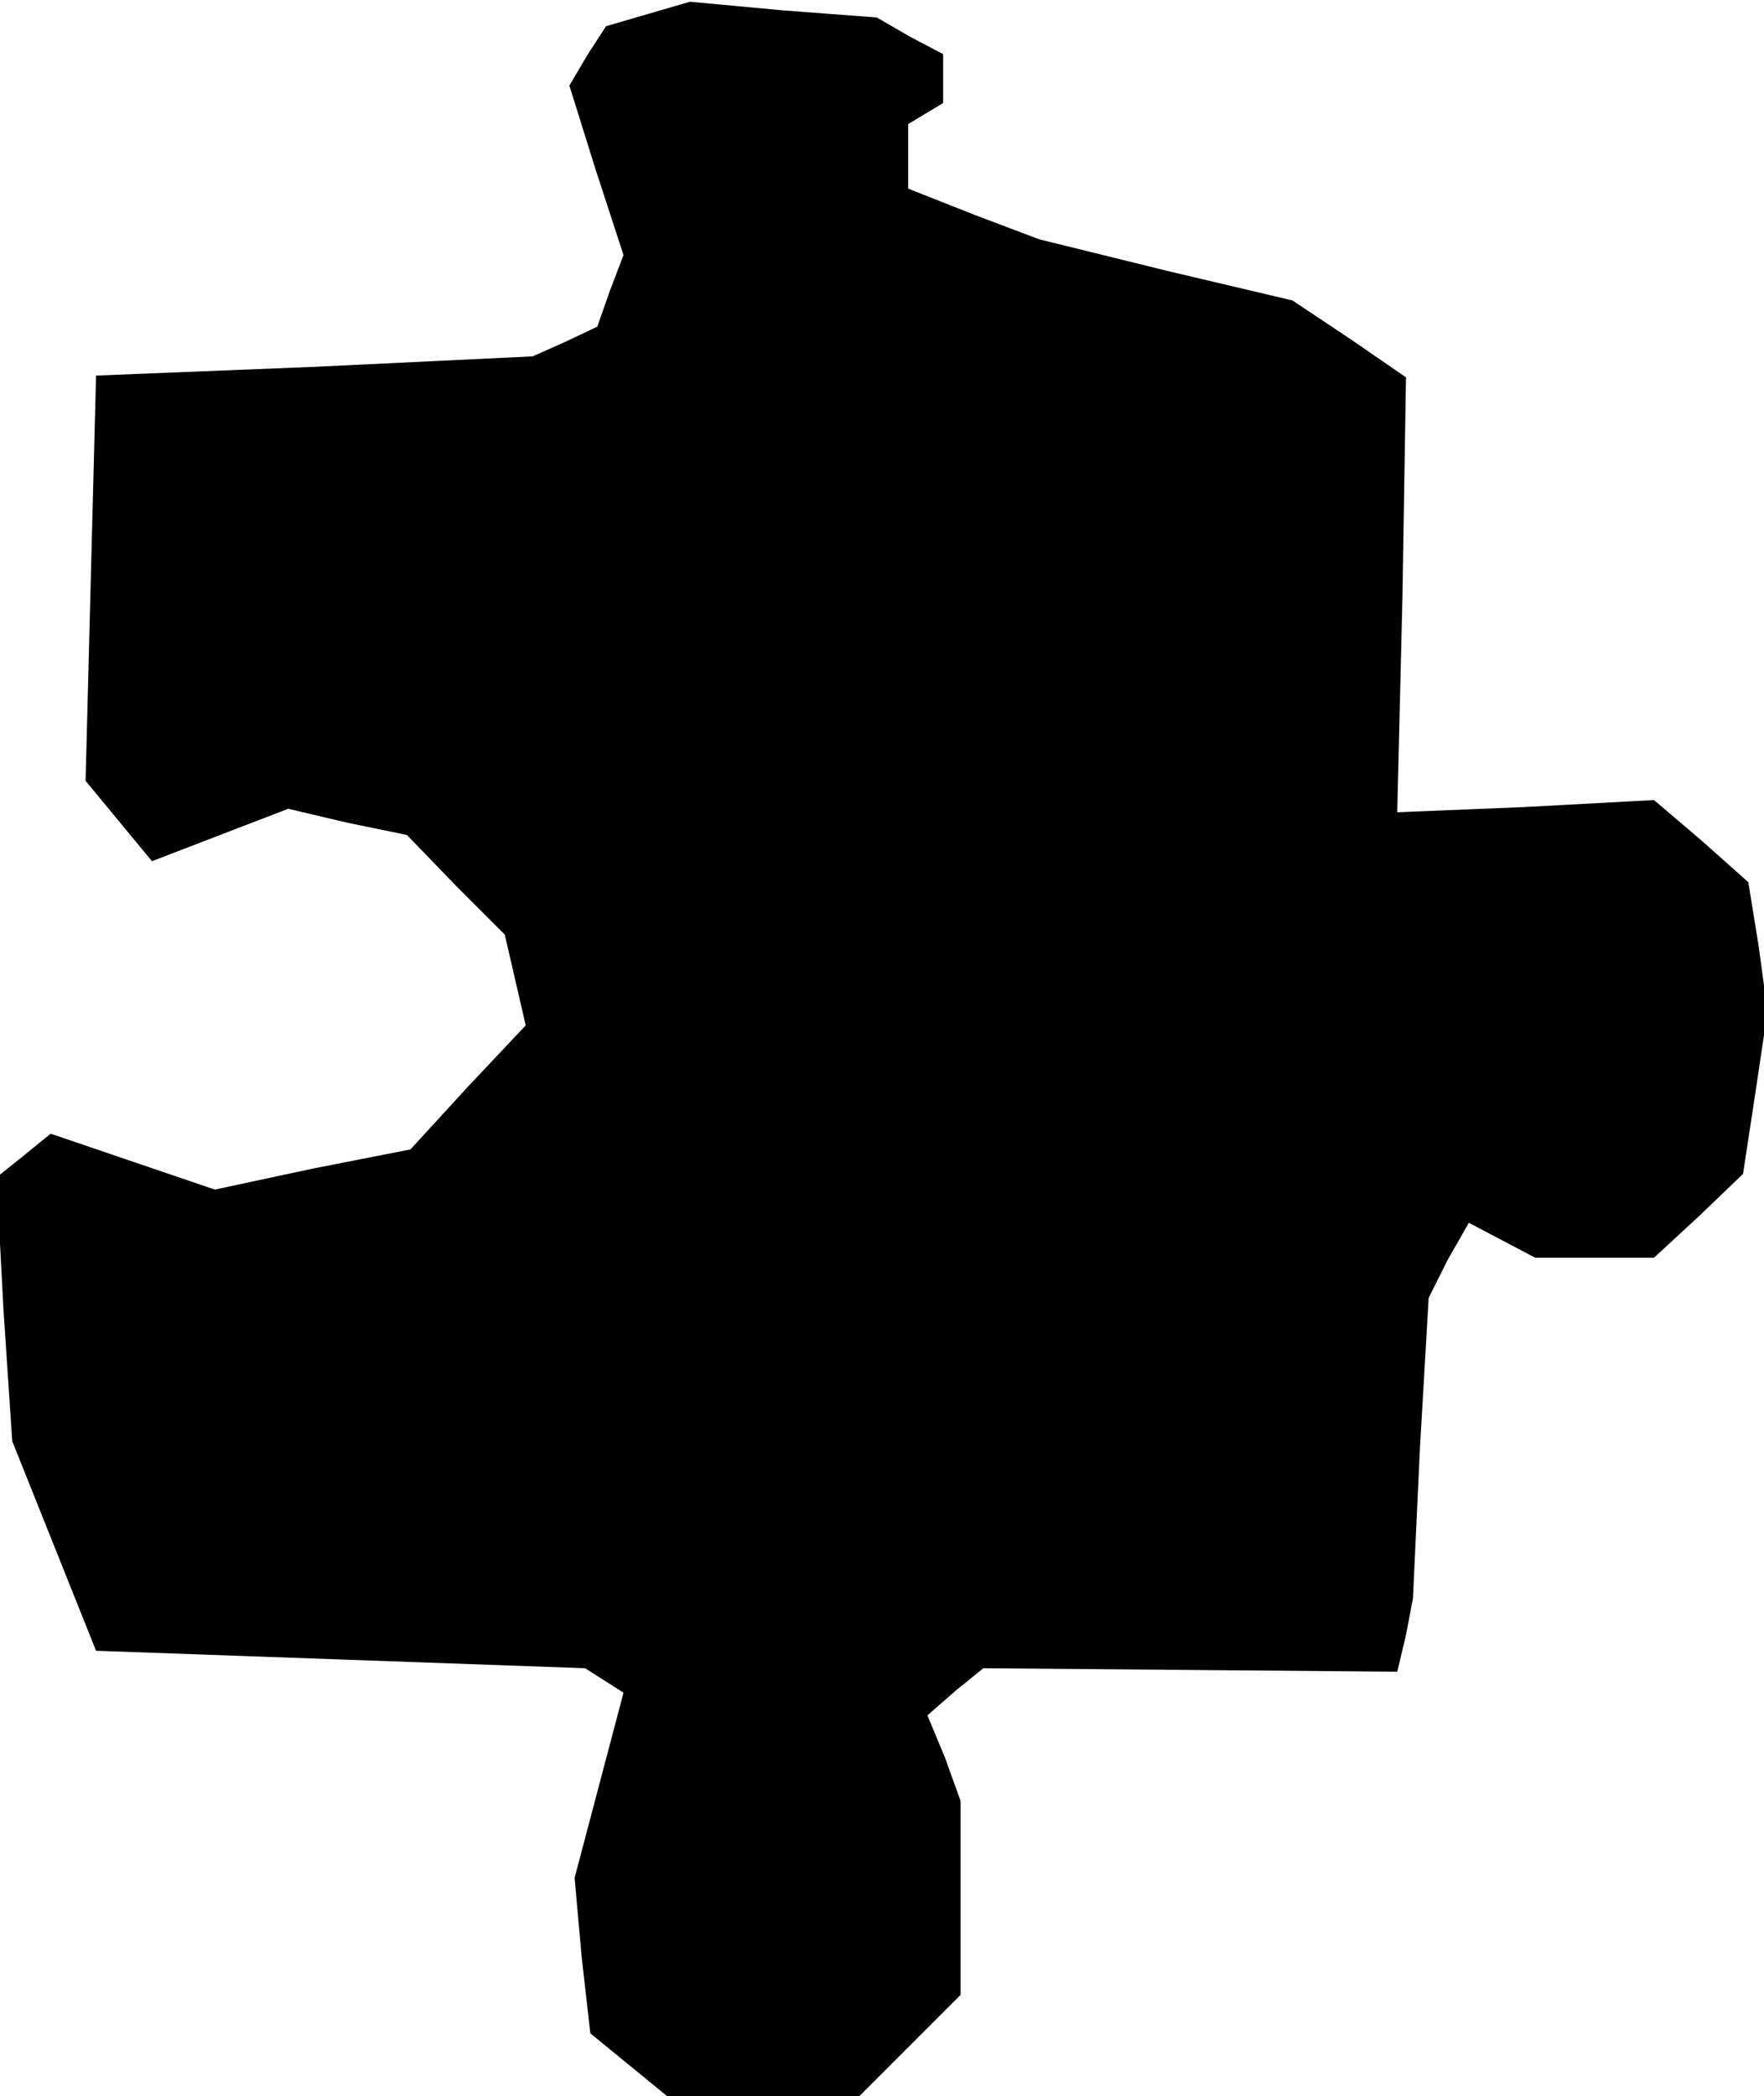 <?xml version="1.0" standalone="no"?>
<!DOCTYPE svg PUBLIC "-//W3C//DTD SVG 20010904//EN"
 "http://www.w3.org/TR/2001/REC-SVG-20010904/DTD/svg10.dtd">
<svg version="1.0" xmlns="http://www.w3.org/2000/svg"
 width="101pt" height="120pt" viewBox="0 0 101 120"
 preserveAspectRatio="xMidYMid meet">
<g transform="translate(0,120) scale(0.1,-0.1)"
fill="#000000" stroke="none">
<path d="M371 1192 l-24 -7 -11 -17 -10 -17 15 -48 16 -49 -8 -21 -7 -20 -19
-9 -18 -8 -125 -6 -125 -5 -3 -116 -3 -116 19 -23 19 -23 39 15 39 15 34 -8
34 -7 28 -29 28 -28 6 -26 6 -26 -33 -35 -33 -36 -56 -11 -56 -12 -47 16 -47
16 -16 -13 -15 -12 4 -76 5 -75 24 -60 24 -60 140 -5 140 -5 11 -7 11 -7 -14
-53 -14 -53 4 -45 5 -44 22 -18 22 -18 55 0 55 0 29 29 29 29 0 56 0 55 -9 25
-10 24 16 14 16 13 119 -1 118 -1 5 21 4 21 4 86 5 86 11 22 12 21 19 -10 19
-10 34 0 34 0 26 24 25 24 7 46 7 47 -5 37 -6 37 -27 24 -27 23 -74 -4 -73 -3
3 124 2 125 -32 22 -33 22 -72 17 -73 18 -37 14 -38 15 0 18 0 19 10 6 10 6 0
14 0 14 -19 10 -19 11 -53 4 -54 5 -24 -7z"/>
</g>
</svg>
